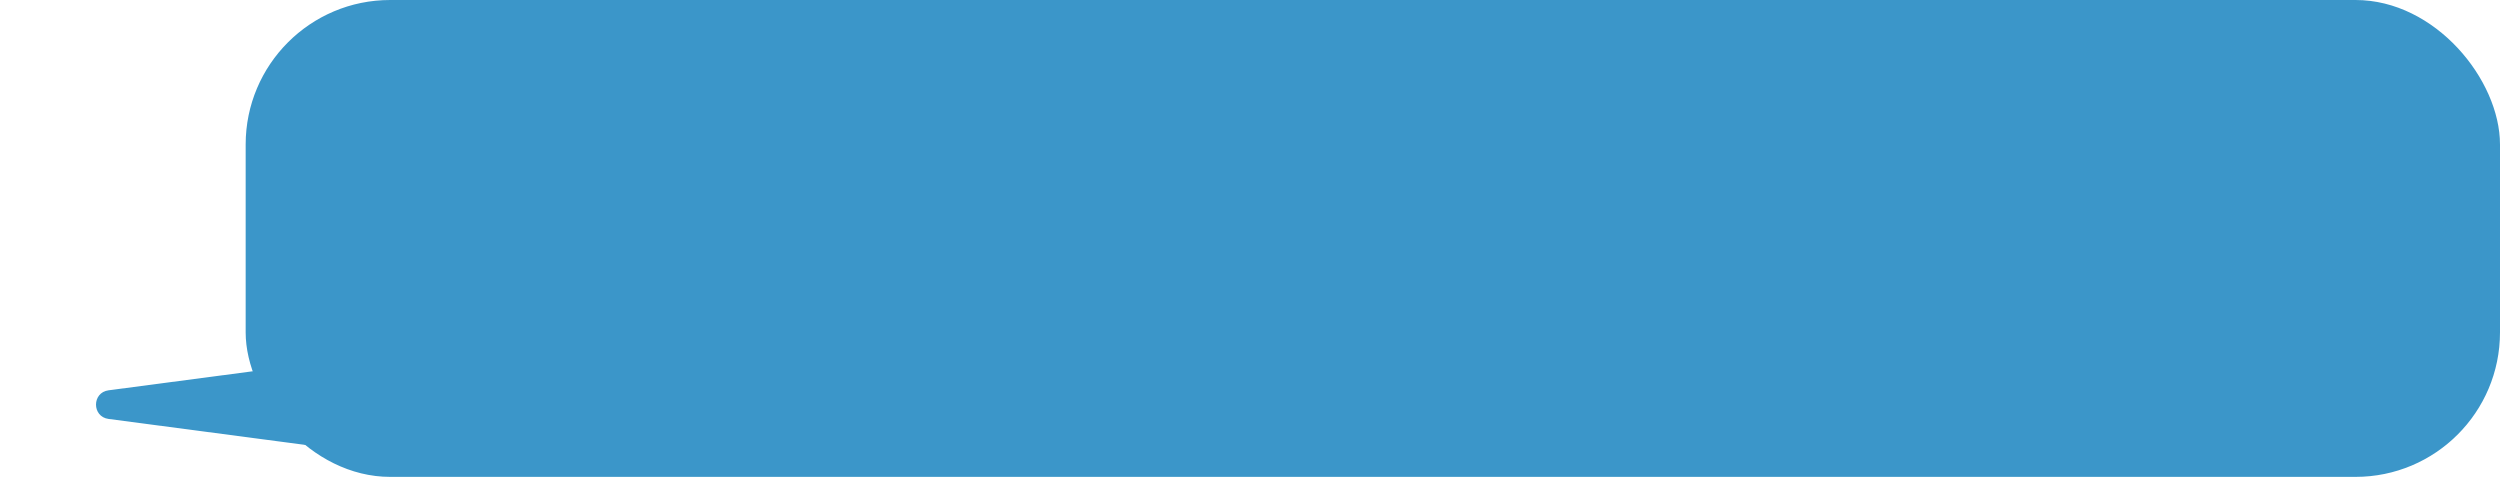 <svg width="173" height="33" viewBox="0 0 173 33" fill="none" xmlns="http://www.w3.org/2000/svg">
<path d="M7.513 28.991C6.354 28.838 6.354 27.162 7.513 27.009L25.119 24.685C25.718 24.606 26.25 25.072 26.25 25.677L26.25 30.323C26.25 30.928 25.718 31.394 25.119 31.315L7.513 28.991Z" fill="#3B96C9"/>
<rect x="17" width="156" height="33" rx="10" fill="#3B96C9"/>
</svg>

